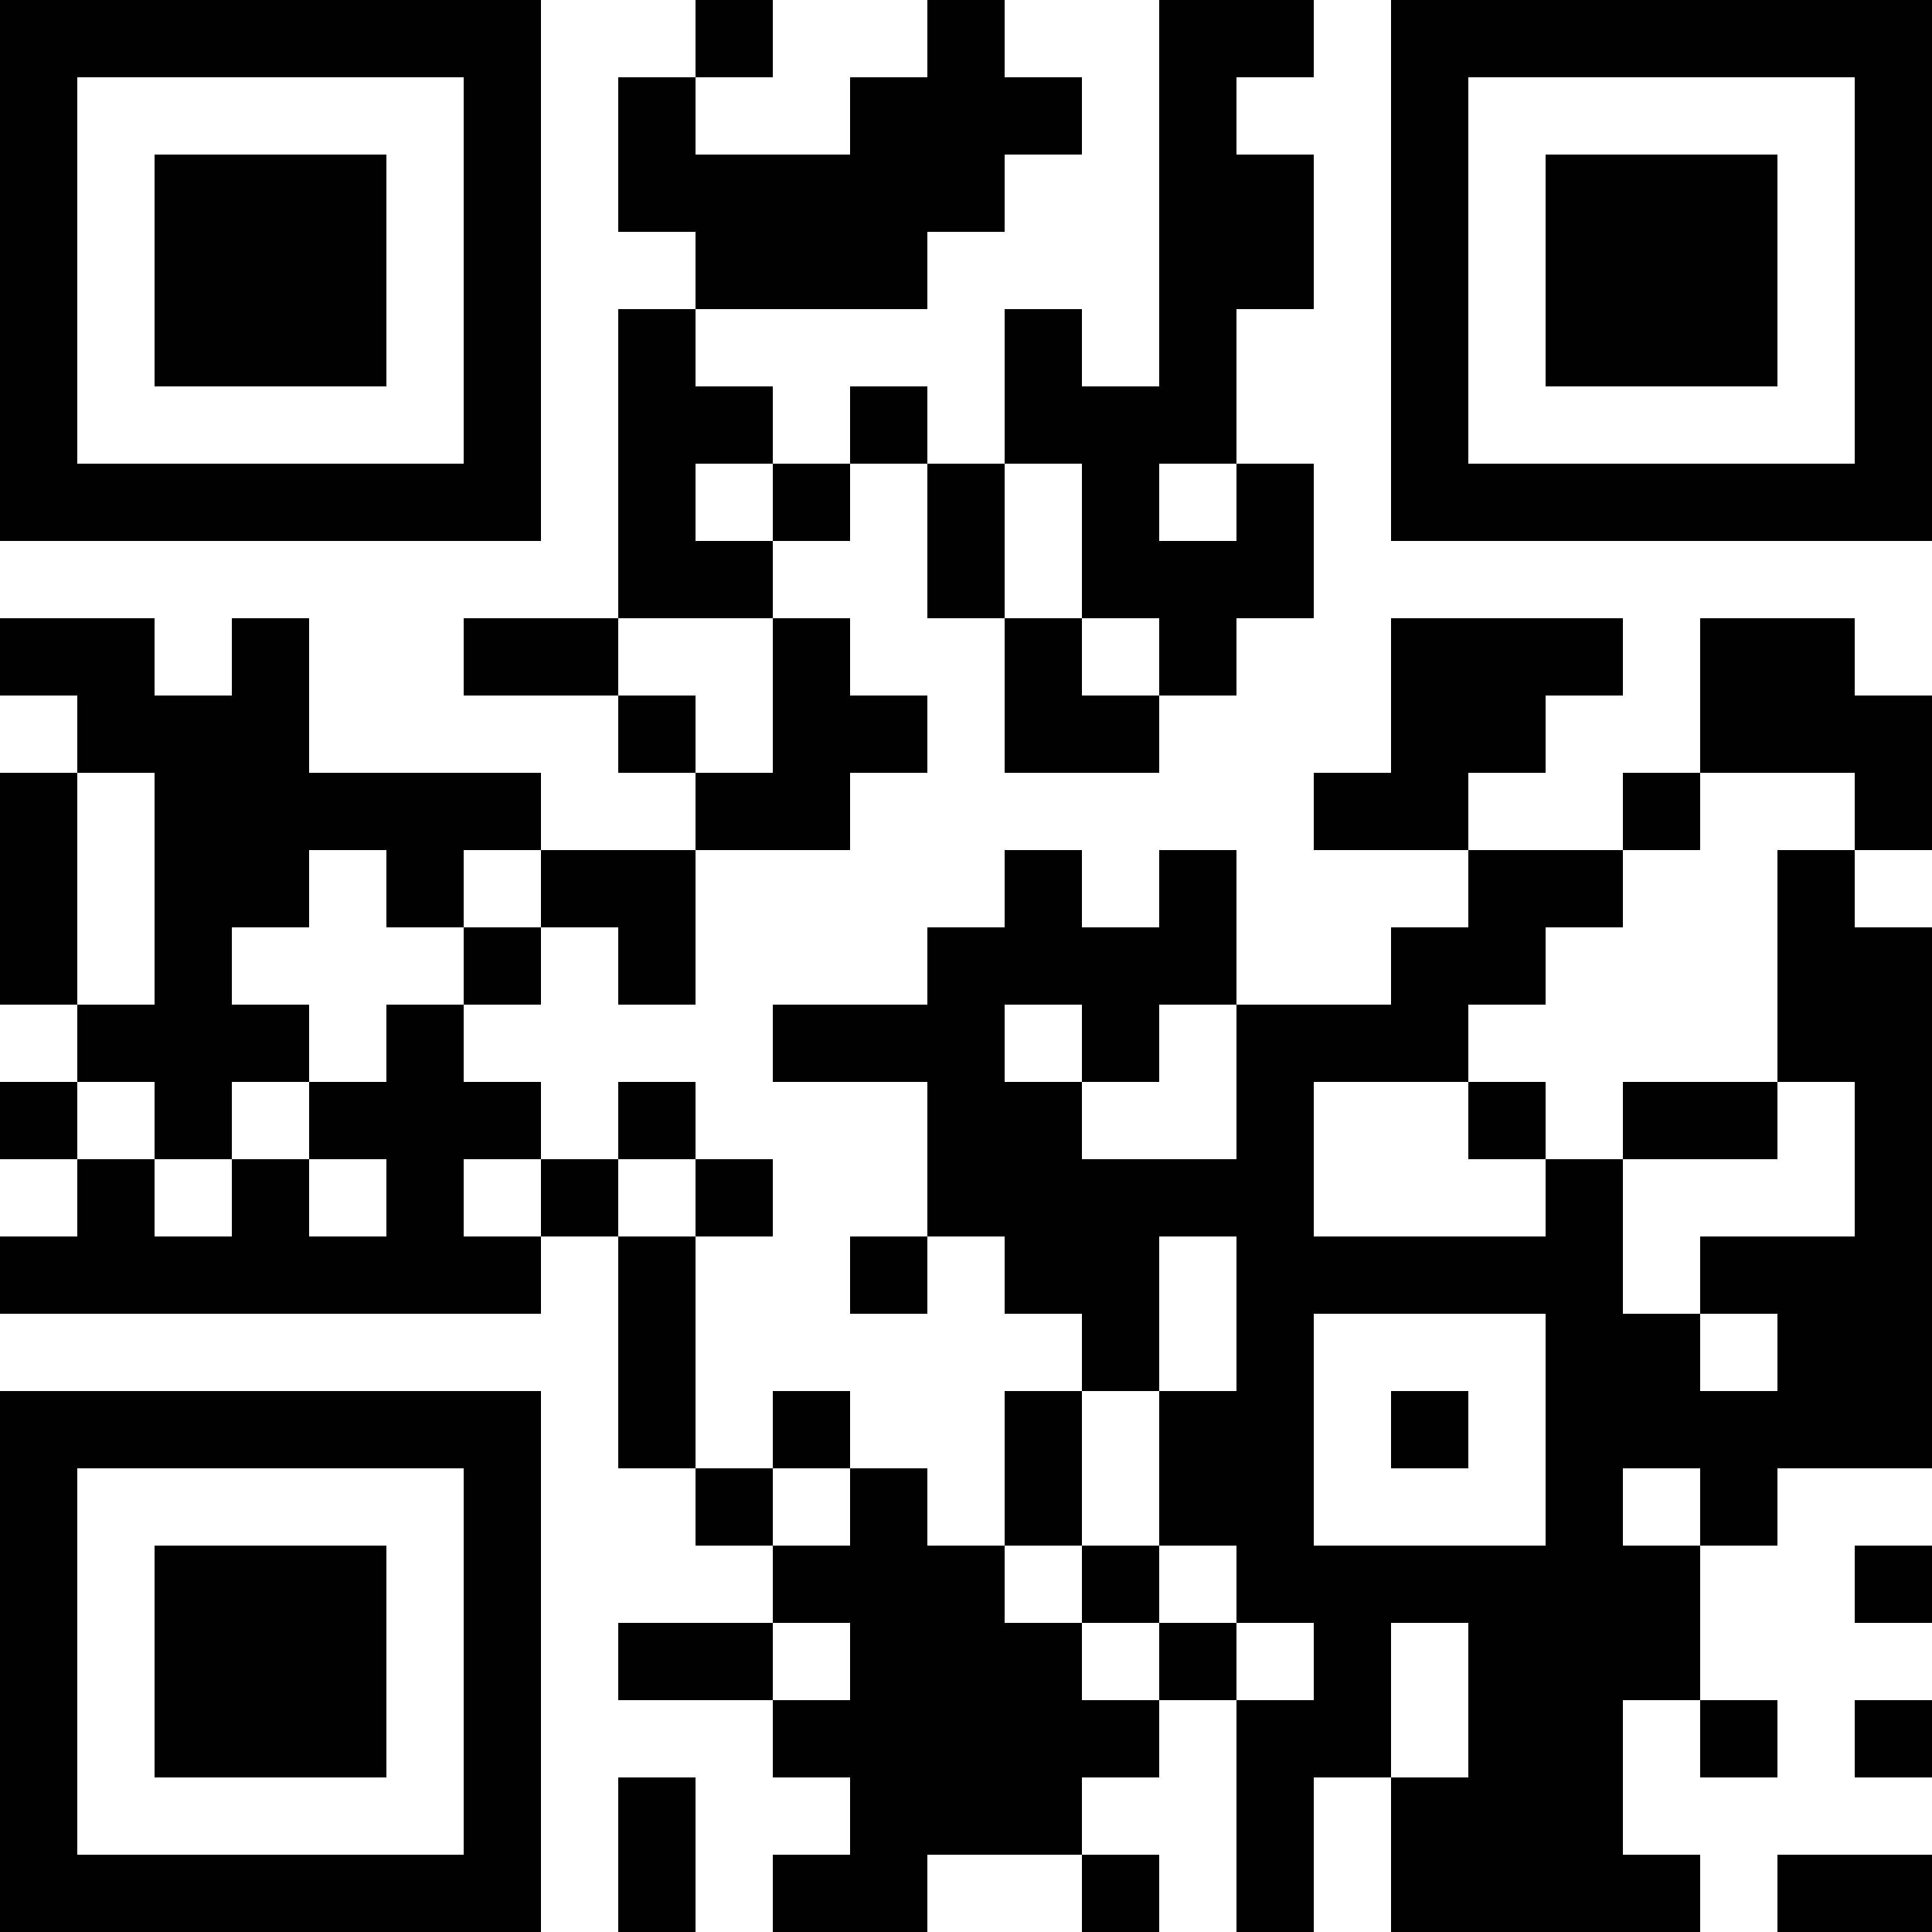 <?xml version="1.0" encoding="UTF-8"?>
<svg xmlns="http://www.w3.org/2000/svg" version="1.1" width="500" height="500" viewBox="0 0 500 500"><rect x="0" y="0" width="500" height="500" fill="#ffffff"/><g transform="scale(20)"><g transform="translate(0,0)"><path fill-rule="evenodd" d="M9 0L9 1L8 1L8 3L9 3L9 4L8 4L8 8L6 8L6 9L8 9L8 10L9 10L9 11L7 11L7 10L4 10L4 8L3 8L3 9L2 9L2 8L0 8L0 9L1 9L1 10L0 10L0 13L1 13L1 14L0 14L0 15L1 15L1 16L0 16L0 17L7 17L7 16L8 16L8 19L9 19L9 20L10 20L10 21L8 21L8 22L10 22L10 23L11 23L11 24L10 24L10 25L12 25L12 24L14 24L14 25L15 25L15 24L14 24L14 23L15 23L15 22L16 22L16 25L17 25L17 23L18 23L18 25L22 25L22 24L21 24L21 22L22 22L22 23L23 23L23 22L22 22L22 20L23 20L23 19L25 19L25 12L24 12L24 11L25 11L25 9L24 9L24 8L22 8L22 10L21 10L21 11L19 11L19 10L20 10L20 9L21 9L21 8L18 8L18 10L17 10L17 11L19 11L19 12L18 12L18 13L16 13L16 11L15 11L15 12L14 12L14 11L13 11L13 12L12 12L12 13L10 13L10 14L12 14L12 16L11 16L11 17L12 17L12 16L13 16L13 17L14 17L14 18L13 18L13 20L12 20L12 19L11 19L11 18L10 18L10 19L9 19L9 16L10 16L10 15L9 15L9 14L8 14L8 15L7 15L7 14L6 14L6 13L7 13L7 12L8 12L8 13L9 13L9 11L11 11L11 10L12 10L12 9L11 9L11 8L10 8L10 7L11 7L11 6L12 6L12 8L13 8L13 10L15 10L15 9L16 9L16 8L17 8L17 6L16 6L16 4L17 4L17 2L16 2L16 1L17 1L17 0L15 0L15 5L14 5L14 4L13 4L13 6L12 6L12 5L11 5L11 6L10 6L10 5L9 5L9 4L12 4L12 3L13 3L13 2L14 2L14 1L13 1L13 0L12 0L12 1L11 1L11 2L9 2L9 1L10 1L10 0ZM9 6L9 7L10 7L10 6ZM13 6L13 8L14 8L14 9L15 9L15 8L14 8L14 6ZM15 6L15 7L16 7L16 6ZM8 8L8 9L9 9L9 10L10 10L10 8ZM1 10L1 13L2 13L2 10ZM22 10L22 11L21 11L21 12L20 12L20 13L19 13L19 14L17 14L17 16L20 16L20 15L21 15L21 17L22 17L22 18L23 18L23 17L22 17L22 16L24 16L24 14L23 14L23 11L24 11L24 10ZM4 11L4 12L3 12L3 13L4 13L4 14L3 14L3 15L2 15L2 14L1 14L1 15L2 15L2 16L3 16L3 15L4 15L4 16L5 16L5 15L4 15L4 14L5 14L5 13L6 13L6 12L7 12L7 11L6 11L6 12L5 12L5 11ZM13 13L13 14L14 14L14 15L16 15L16 13L15 13L15 14L14 14L14 13ZM19 14L19 15L20 15L20 14ZM21 14L21 15L23 15L23 14ZM6 15L6 16L7 16L7 15ZM8 15L8 16L9 16L9 15ZM15 16L15 18L14 18L14 20L13 20L13 21L14 21L14 22L15 22L15 21L16 21L16 22L17 22L17 21L16 21L16 20L15 20L15 18L16 18L16 16ZM17 17L17 20L20 20L20 17ZM18 18L18 19L19 19L19 18ZM10 19L10 20L11 20L11 19ZM21 19L21 20L22 20L22 19ZM14 20L14 21L15 21L15 20ZM24 20L24 21L25 21L25 20ZM10 21L10 22L11 22L11 21ZM18 21L18 23L19 23L19 21ZM24 22L24 23L25 23L25 22ZM8 23L8 25L9 25L9 23ZM23 24L23 25L25 25L25 24ZM0 0L0 7L7 7L7 0ZM1 1L1 6L6 6L6 1ZM2 2L2 5L5 5L5 2ZM18 0L18 7L25 7L25 0ZM19 1L19 6L24 6L24 1ZM20 2L20 5L23 5L23 2ZM0 18L0 25L7 25L7 18ZM1 19L1 24L6 24L6 19ZM2 20L2 23L5 23L5 20Z" fill="#000000"/></g></g></svg>
